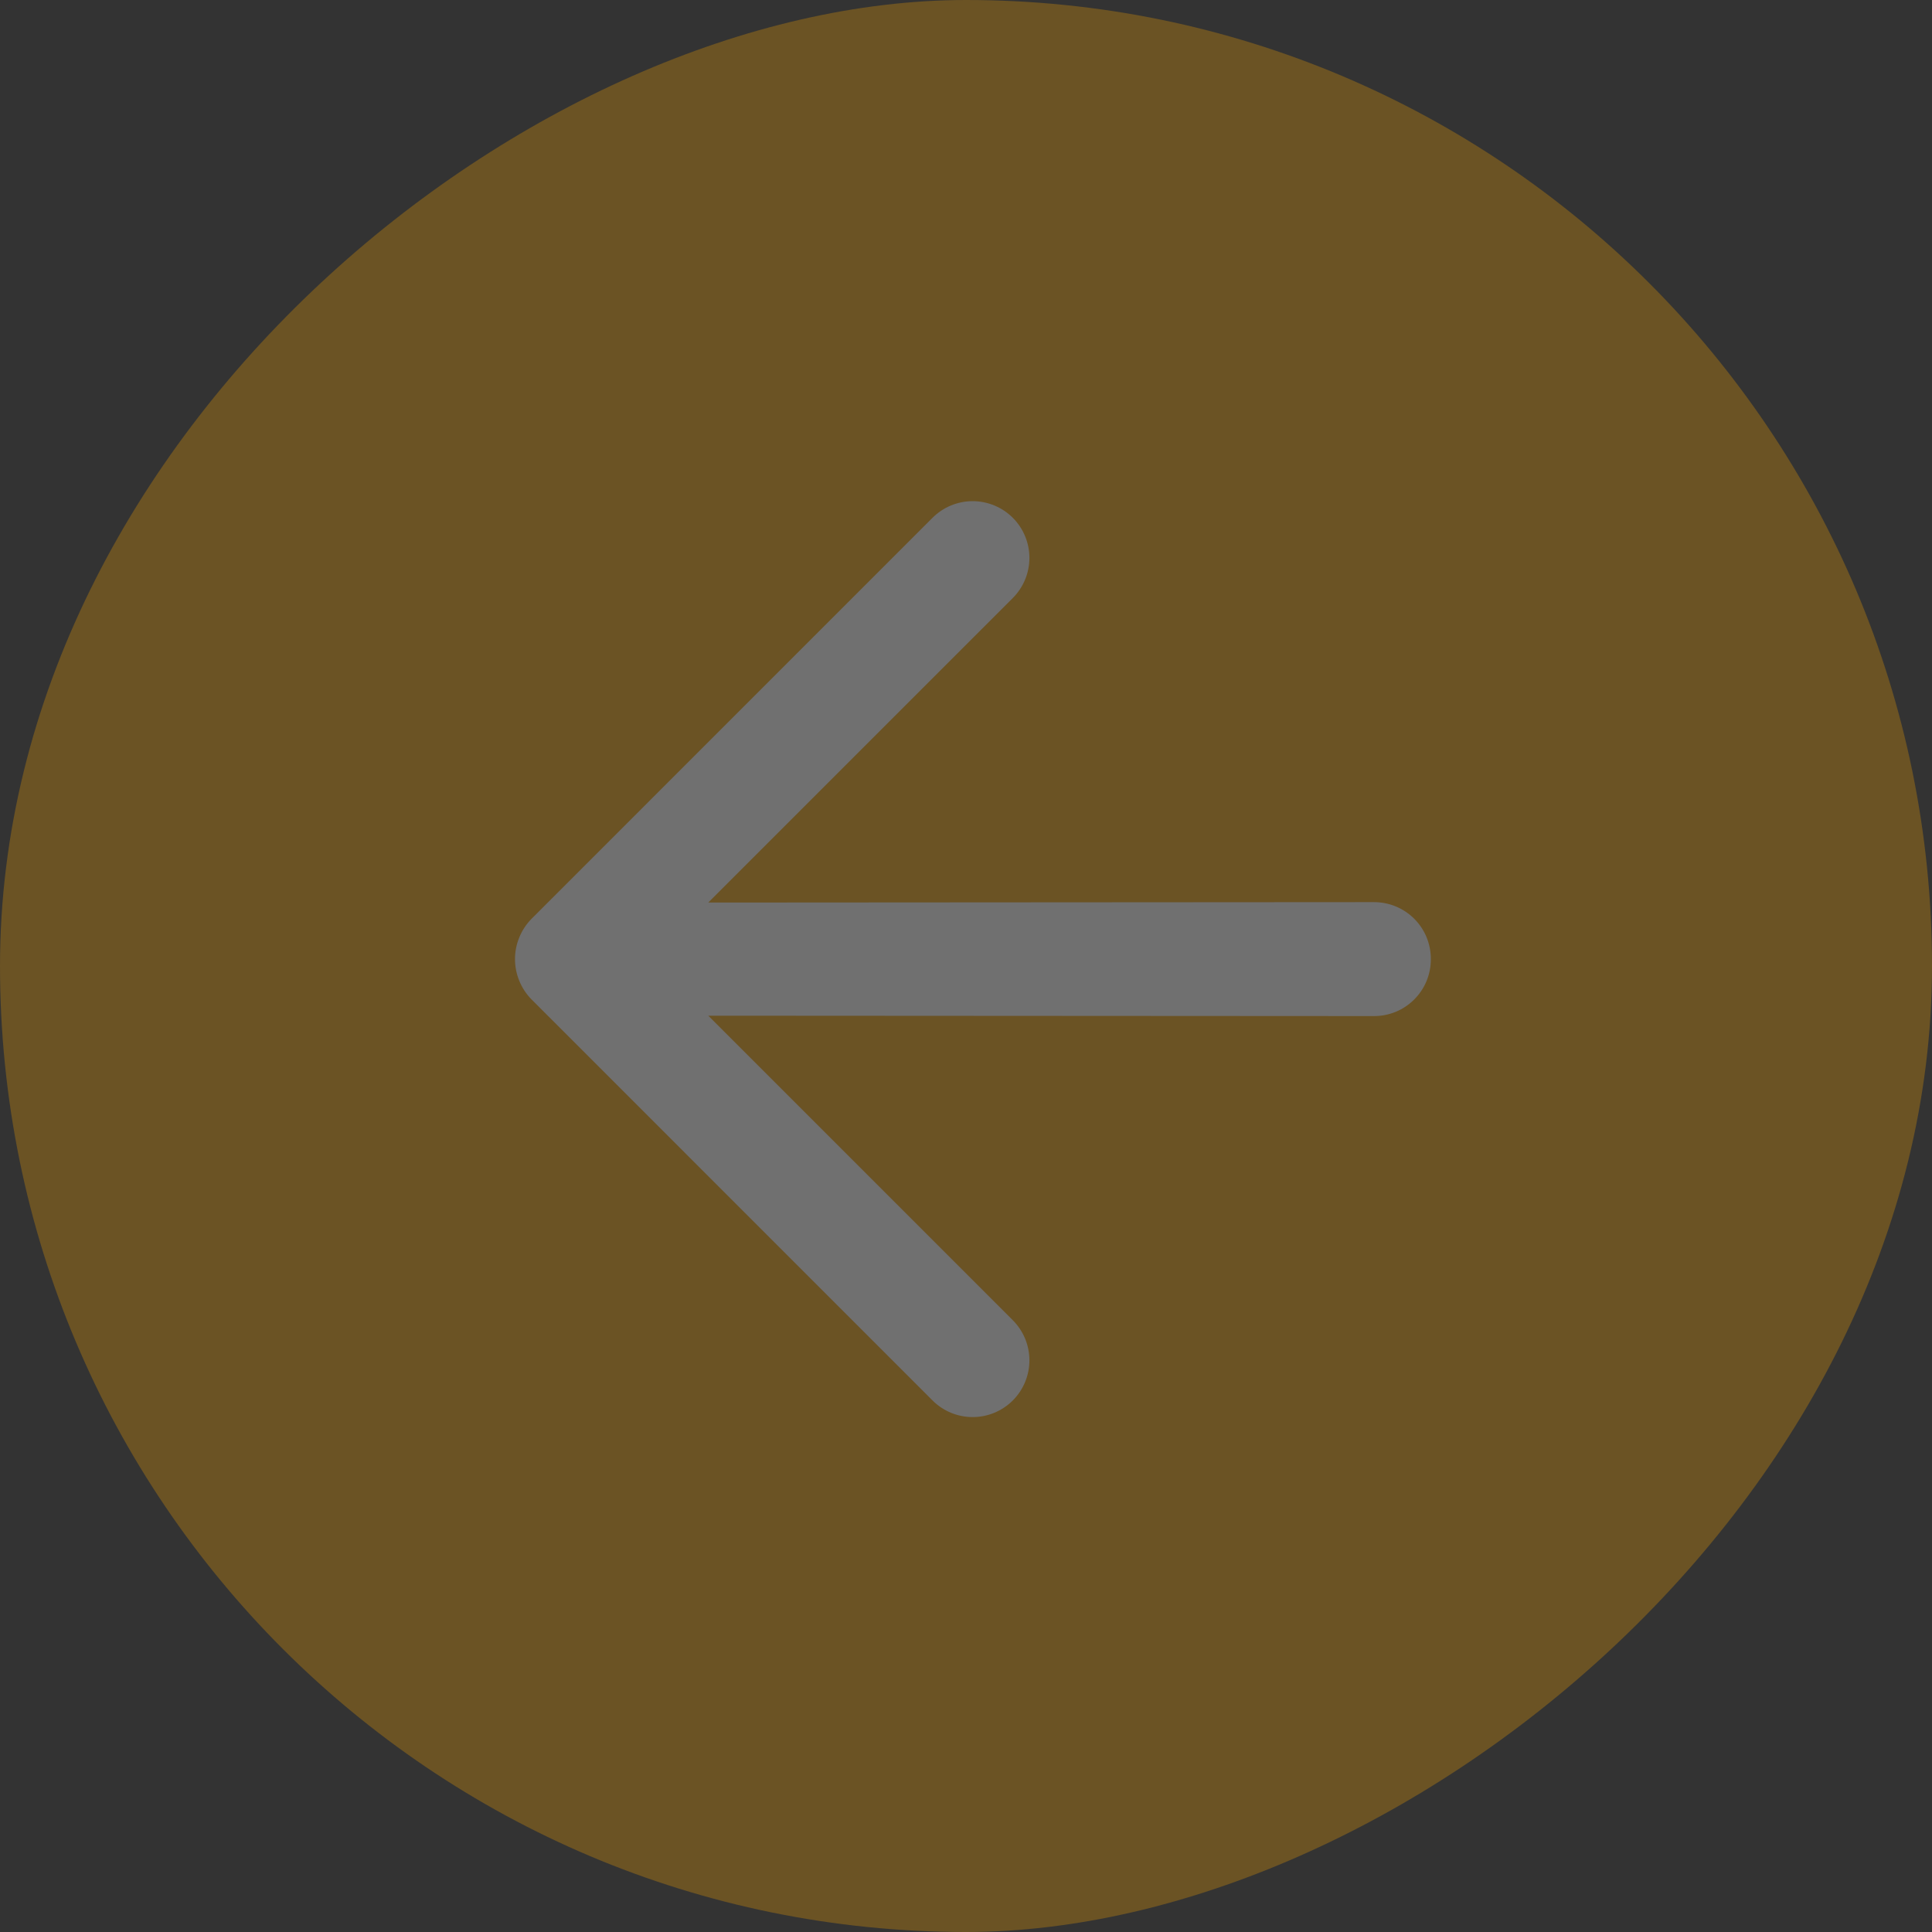 <svg xmlns="http://www.w3.org/2000/svg" width="50" height="50" viewBox="0 0 50 50" fill="none">
  <rect x="0" y="0" width="50" height="50" fill="#333333" stroke="none"/>
  <g opacity="0.3">
    <rect y="50" width="50" height="50" rx="25" transform="rotate(-90 0 50)" fill="#EE9D01"/>
    <path d="M13.439 24.261C13.291 24.62 13.291 25.023 13.439 25.383C13.511 25.561 13.617 25.723 13.751 25.86L24.134 36.244C24.409 36.519 24.783 36.674 25.172 36.674C25.562 36.674 25.935 36.519 26.211 36.244C26.486 35.968 26.641 35.595 26.641 35.205C26.641 34.816 26.486 34.442 26.211 34.167L18.33 26.286L35.556 26.296C35.75 26.297 35.942 26.259 36.121 26.186C36.3 26.112 36.463 26.003 36.6 25.866C36.737 25.729 36.846 25.566 36.92 25.387C36.993 25.208 37.031 25.016 37.03 24.822C37.031 24.628 36.993 24.436 36.92 24.257C36.846 24.077 36.737 23.915 36.6 23.777C36.463 23.64 36.3 23.532 36.121 23.458C35.942 23.384 35.75 23.347 35.556 23.347L18.33 23.358L26.211 15.477C26.486 15.201 26.641 14.828 26.641 14.438C26.641 14.049 26.486 13.675 26.211 13.4C25.935 13.125 25.562 12.97 25.172 12.97C24.783 12.97 24.409 13.125 24.134 13.4L13.751 23.784C13.617 23.921 13.511 24.083 13.439 24.261Z" fill="white"/>
  </g>
</svg>